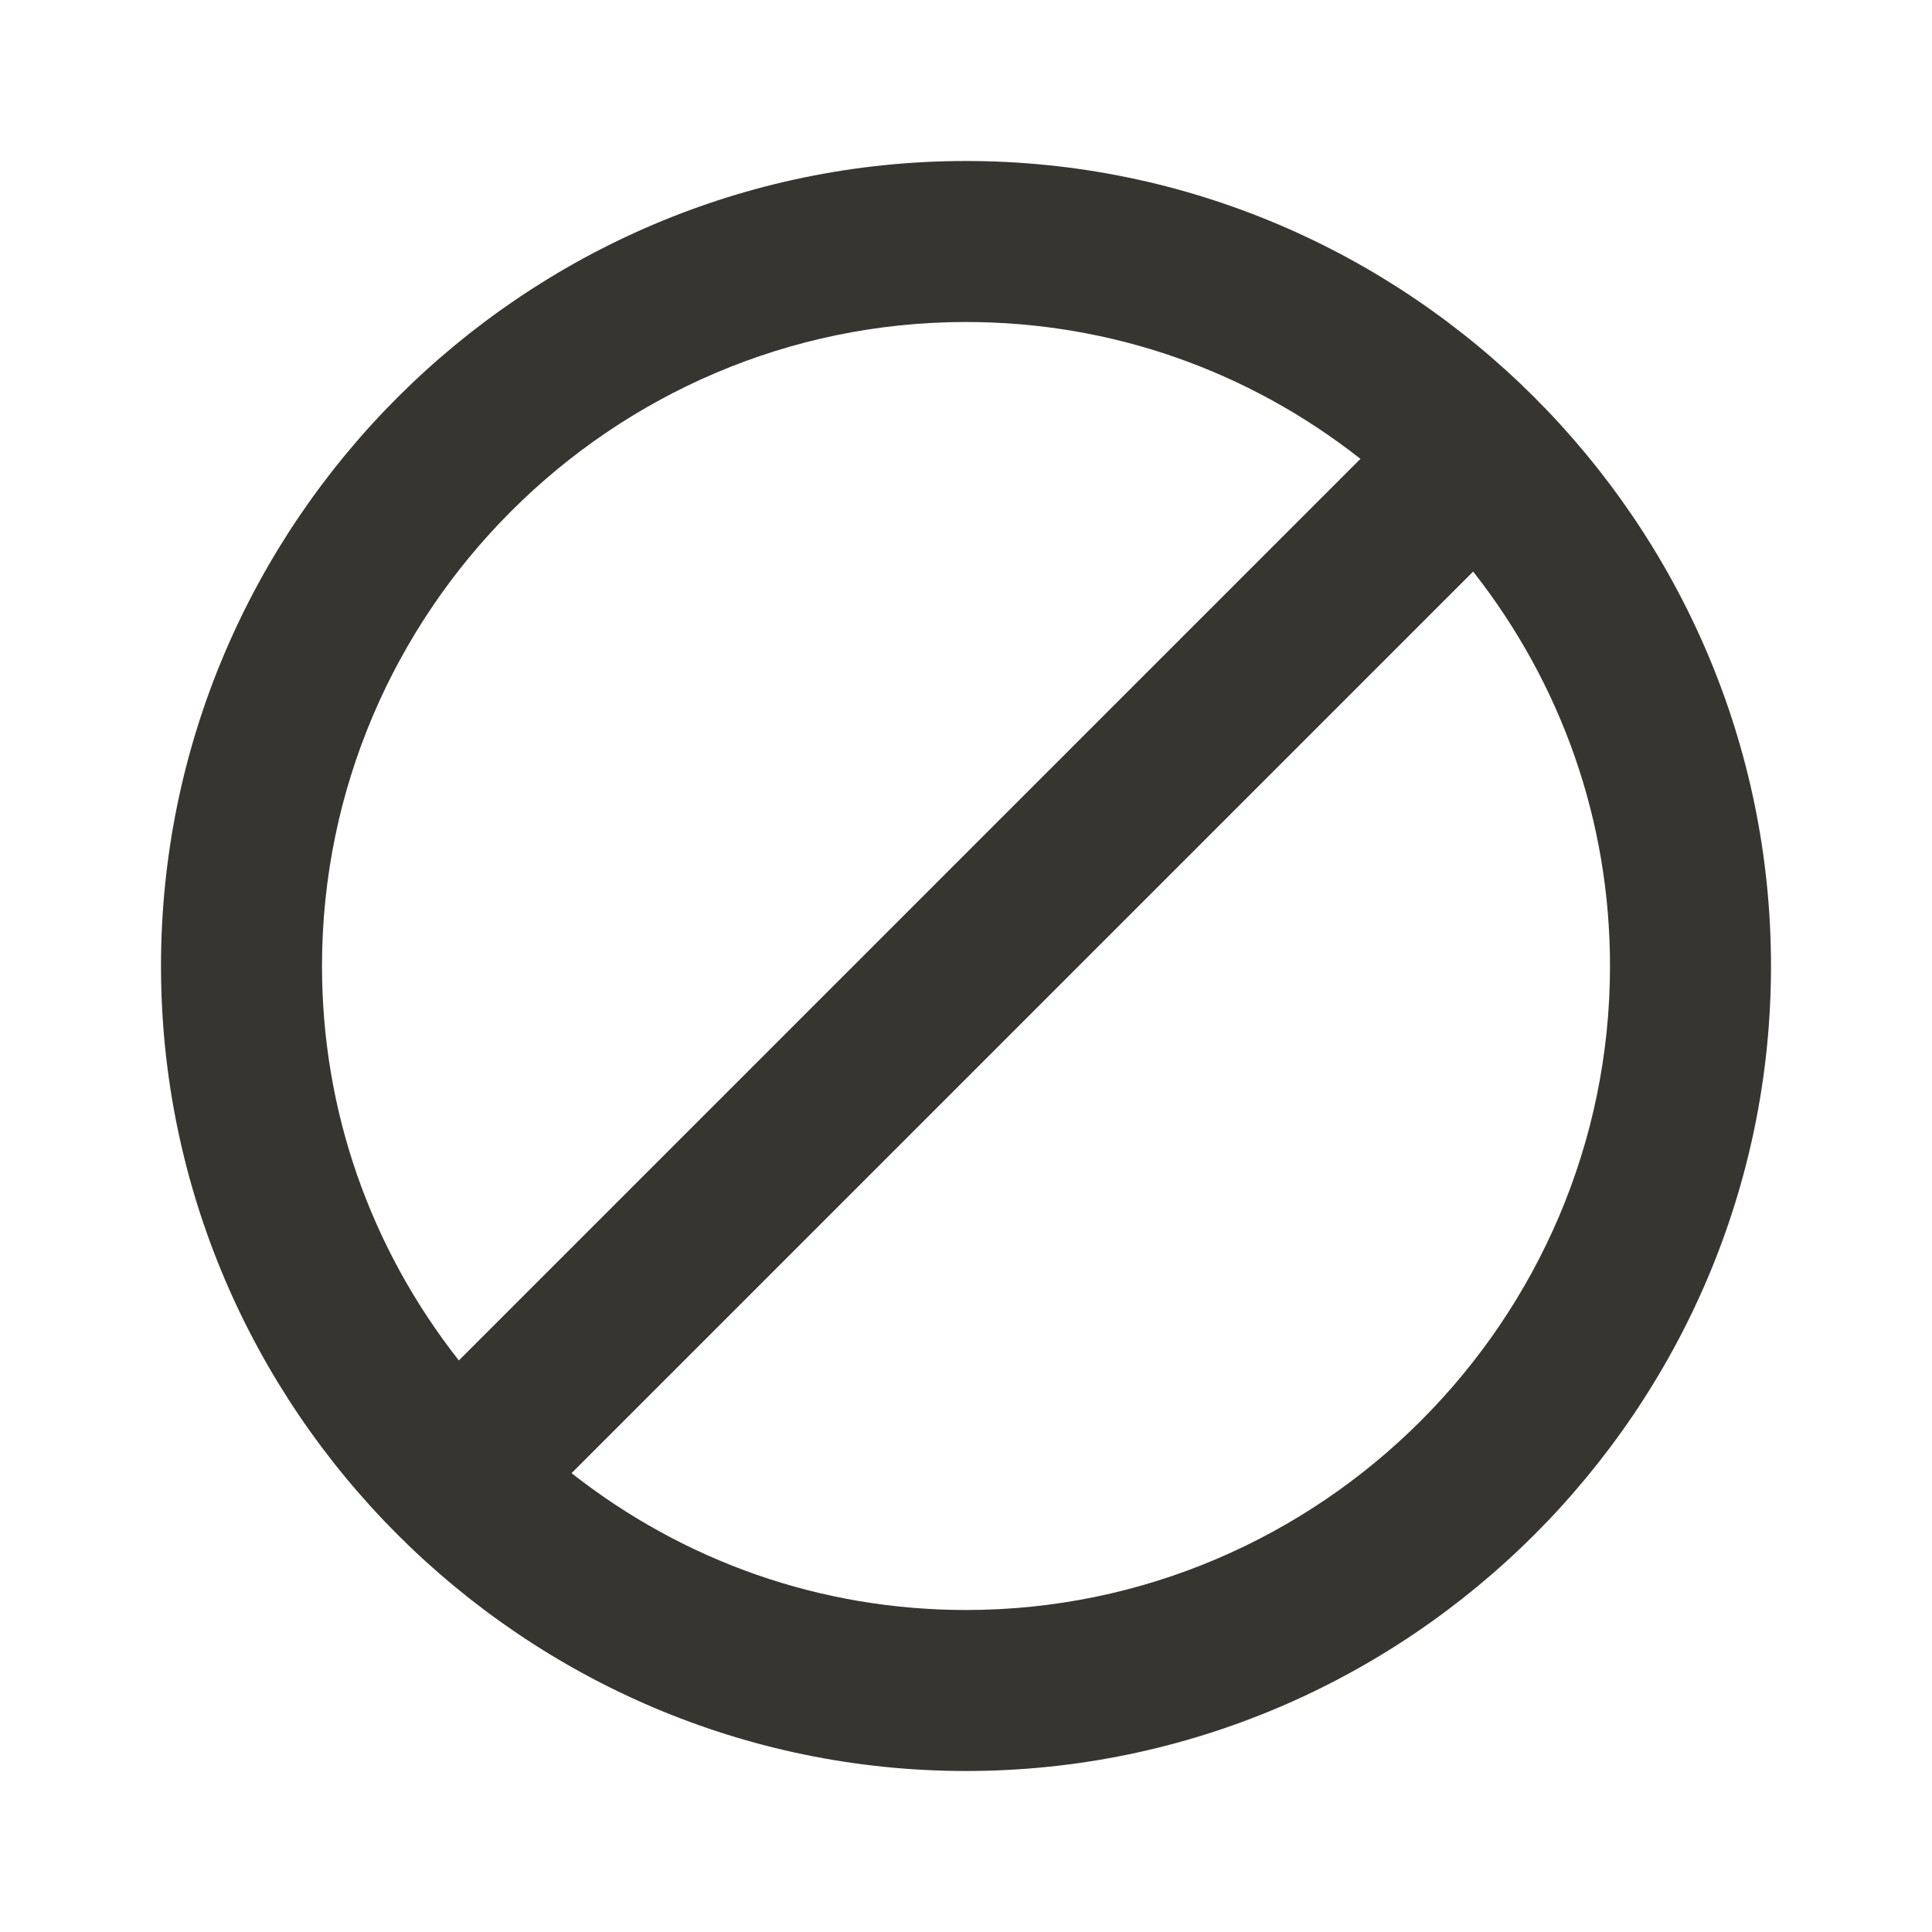 <!-- Generated by IcoMoon.io -->
<svg version="1.1" xmlns="http://www.w3.org/2000/svg" width="280" height="280" viewBox="0 0 280 280">
<title>mt-do_not_disturb_alt</title>
<path fill="#37352f" d="M140 23.333c-64.167 0-116.667 52.5-116.667 116.667s52.5 116.667 116.667 116.667c64.167 0 116.667-52.5 116.667-116.667s-52.5-116.667-116.667-116.667v0zM46.667 140c0-51.333 42-93.333 93.333-93.333 21 0 40.833 7 57.167 19.833l-130.667 130.667c-12.833-16.333-19.833-36.167-19.833-57.167v0zM140 233.333c-21 0-40.833-7-57.167-19.833l130.667-130.667c12.833 16.333 19.833 36.167 19.833 57.167 0 51.333-42 93.333-93.333 93.333v0z"></path>
</svg>
